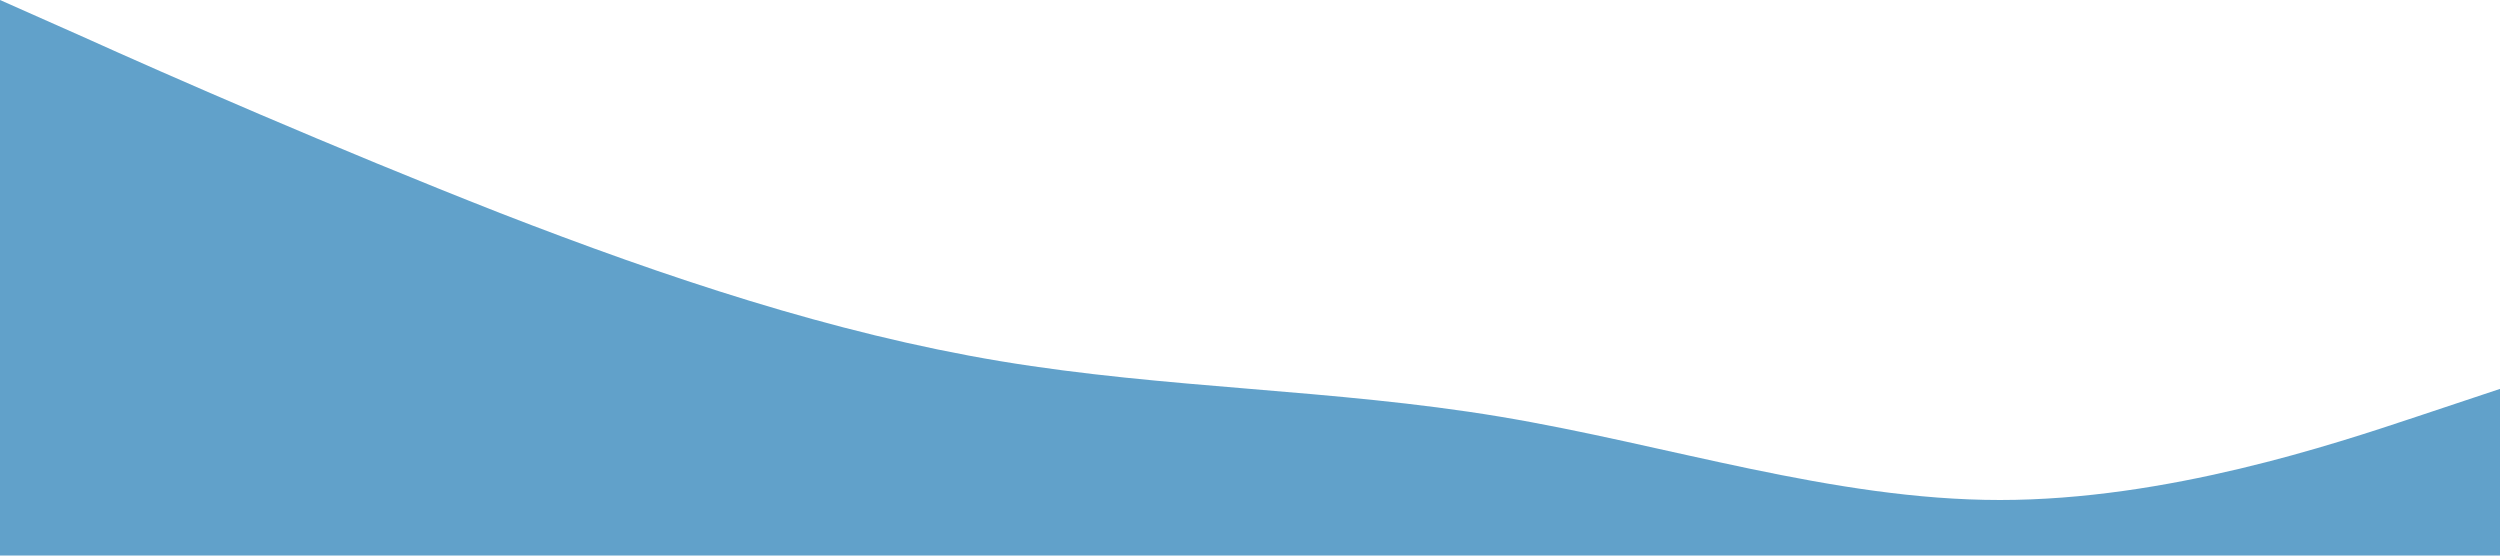 <svg fill="none" height="320" viewBox="0 0 1440 320" width="1440" xmlns="http://www.w3.org/2000/svg"><path d="m1440 224-48 16c-48 16-144 48-240 48s-192-32-288-48-192-16-288-32-192-48-288-85.3c-96-37.7-192-79.7-240-101.4l-48-21.3v320h48 240 288 288 288 240 48z" fill="#61a1ca"/></svg>